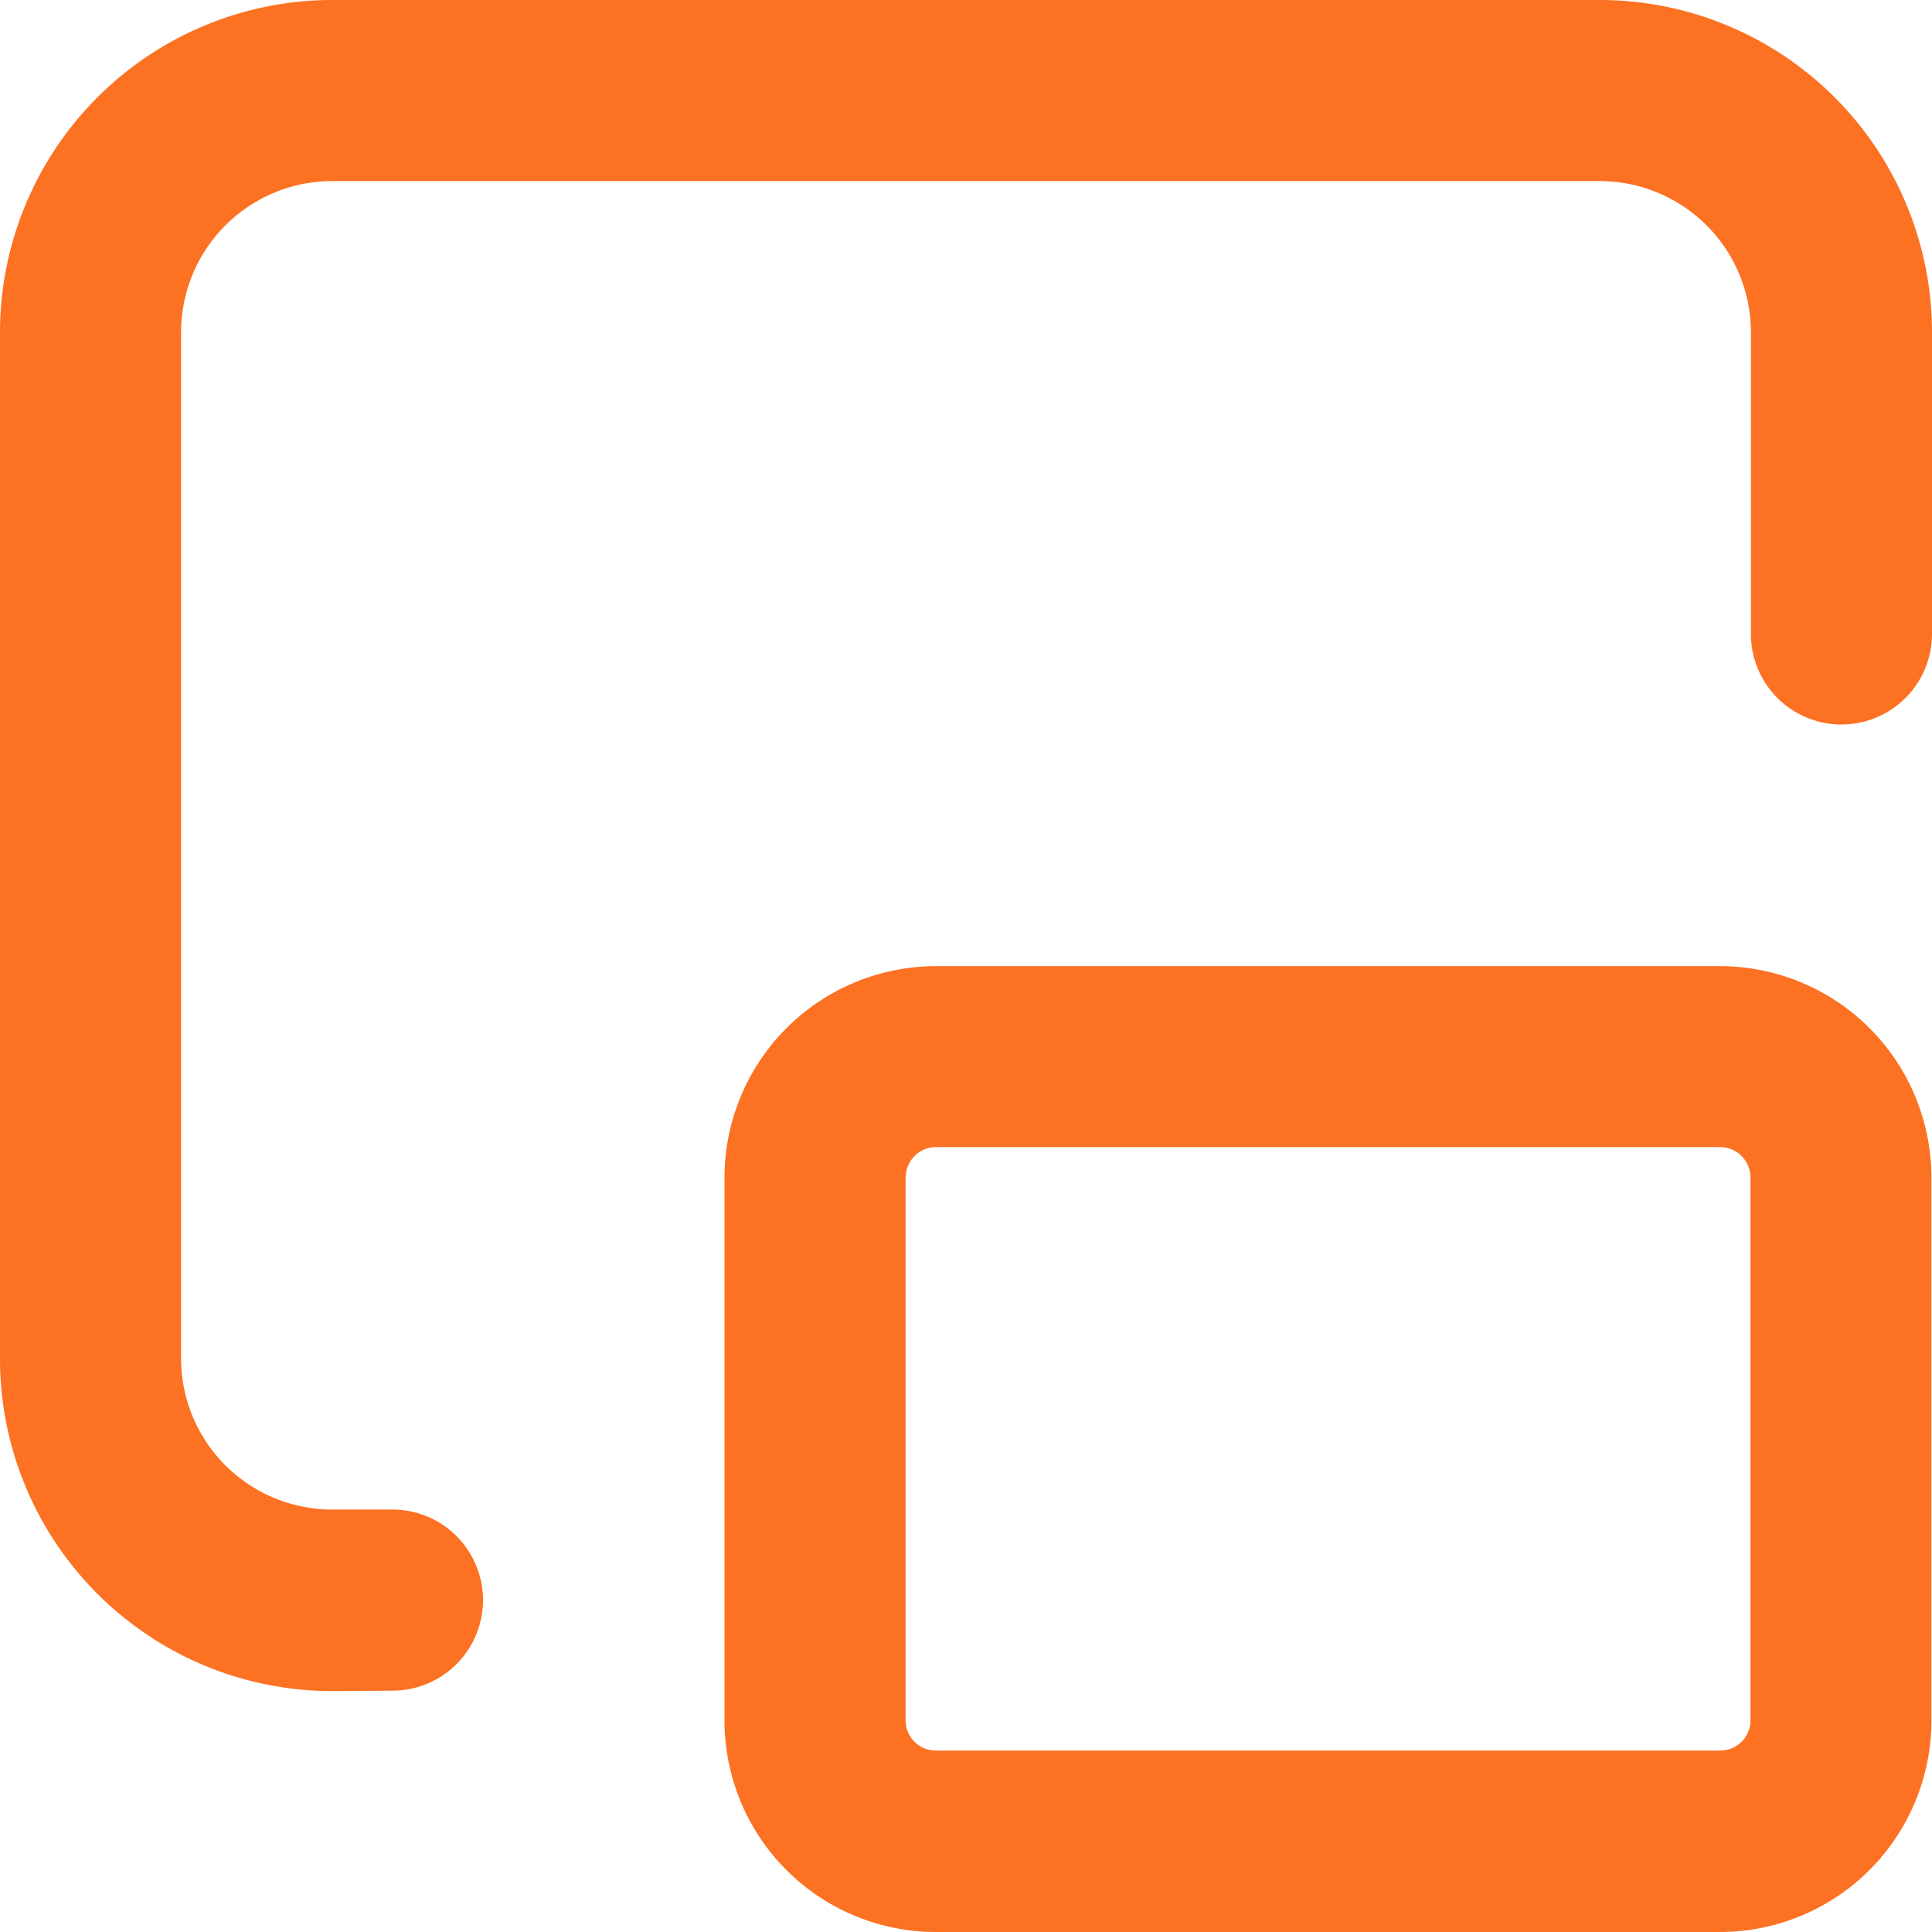 <svg xmlns="http://www.w3.org/2000/svg" width="13.208" height="13.208" viewBox="0 0 13.208 13.208">
  <path id="Projection" d="M63.738,70.547A1.446,1.446,0,0,1,62.293,69.1V65.388a1.447,1.447,0,0,1,1.445-1.444H69.1a1.446,1.446,0,0,1,1.444,1.444V69.1A1.446,1.446,0,0,1,69.1,70.547Zm-.207-5.159V69.1a.207.207,0,0,0,.207.207H69.1a.207.207,0,0,0,.207-.207V65.388a.208.208,0,0,0-.207-.207H63.738A.207.207,0,0,0,63.532,65.388ZM59.61,68.9a2.272,2.272,0,0,1-2.27-2.27V59.609a2.273,2.273,0,0,1,2.27-2.27h8.668a2.272,2.272,0,0,1,2.27,2.27v2.064a.619.619,0,1,1-1.238,0V59.609a1.034,1.034,0,0,0-1.032-1.032H59.61a1.034,1.034,0,0,0-1.032,1.032v7.018a1.033,1.033,0,0,0,1.032,1.032h.413a.619.619,0,0,1,0,1.238Z" transform="translate(-57.34 -57.339)" fill="#fc7122"/>
</svg>
